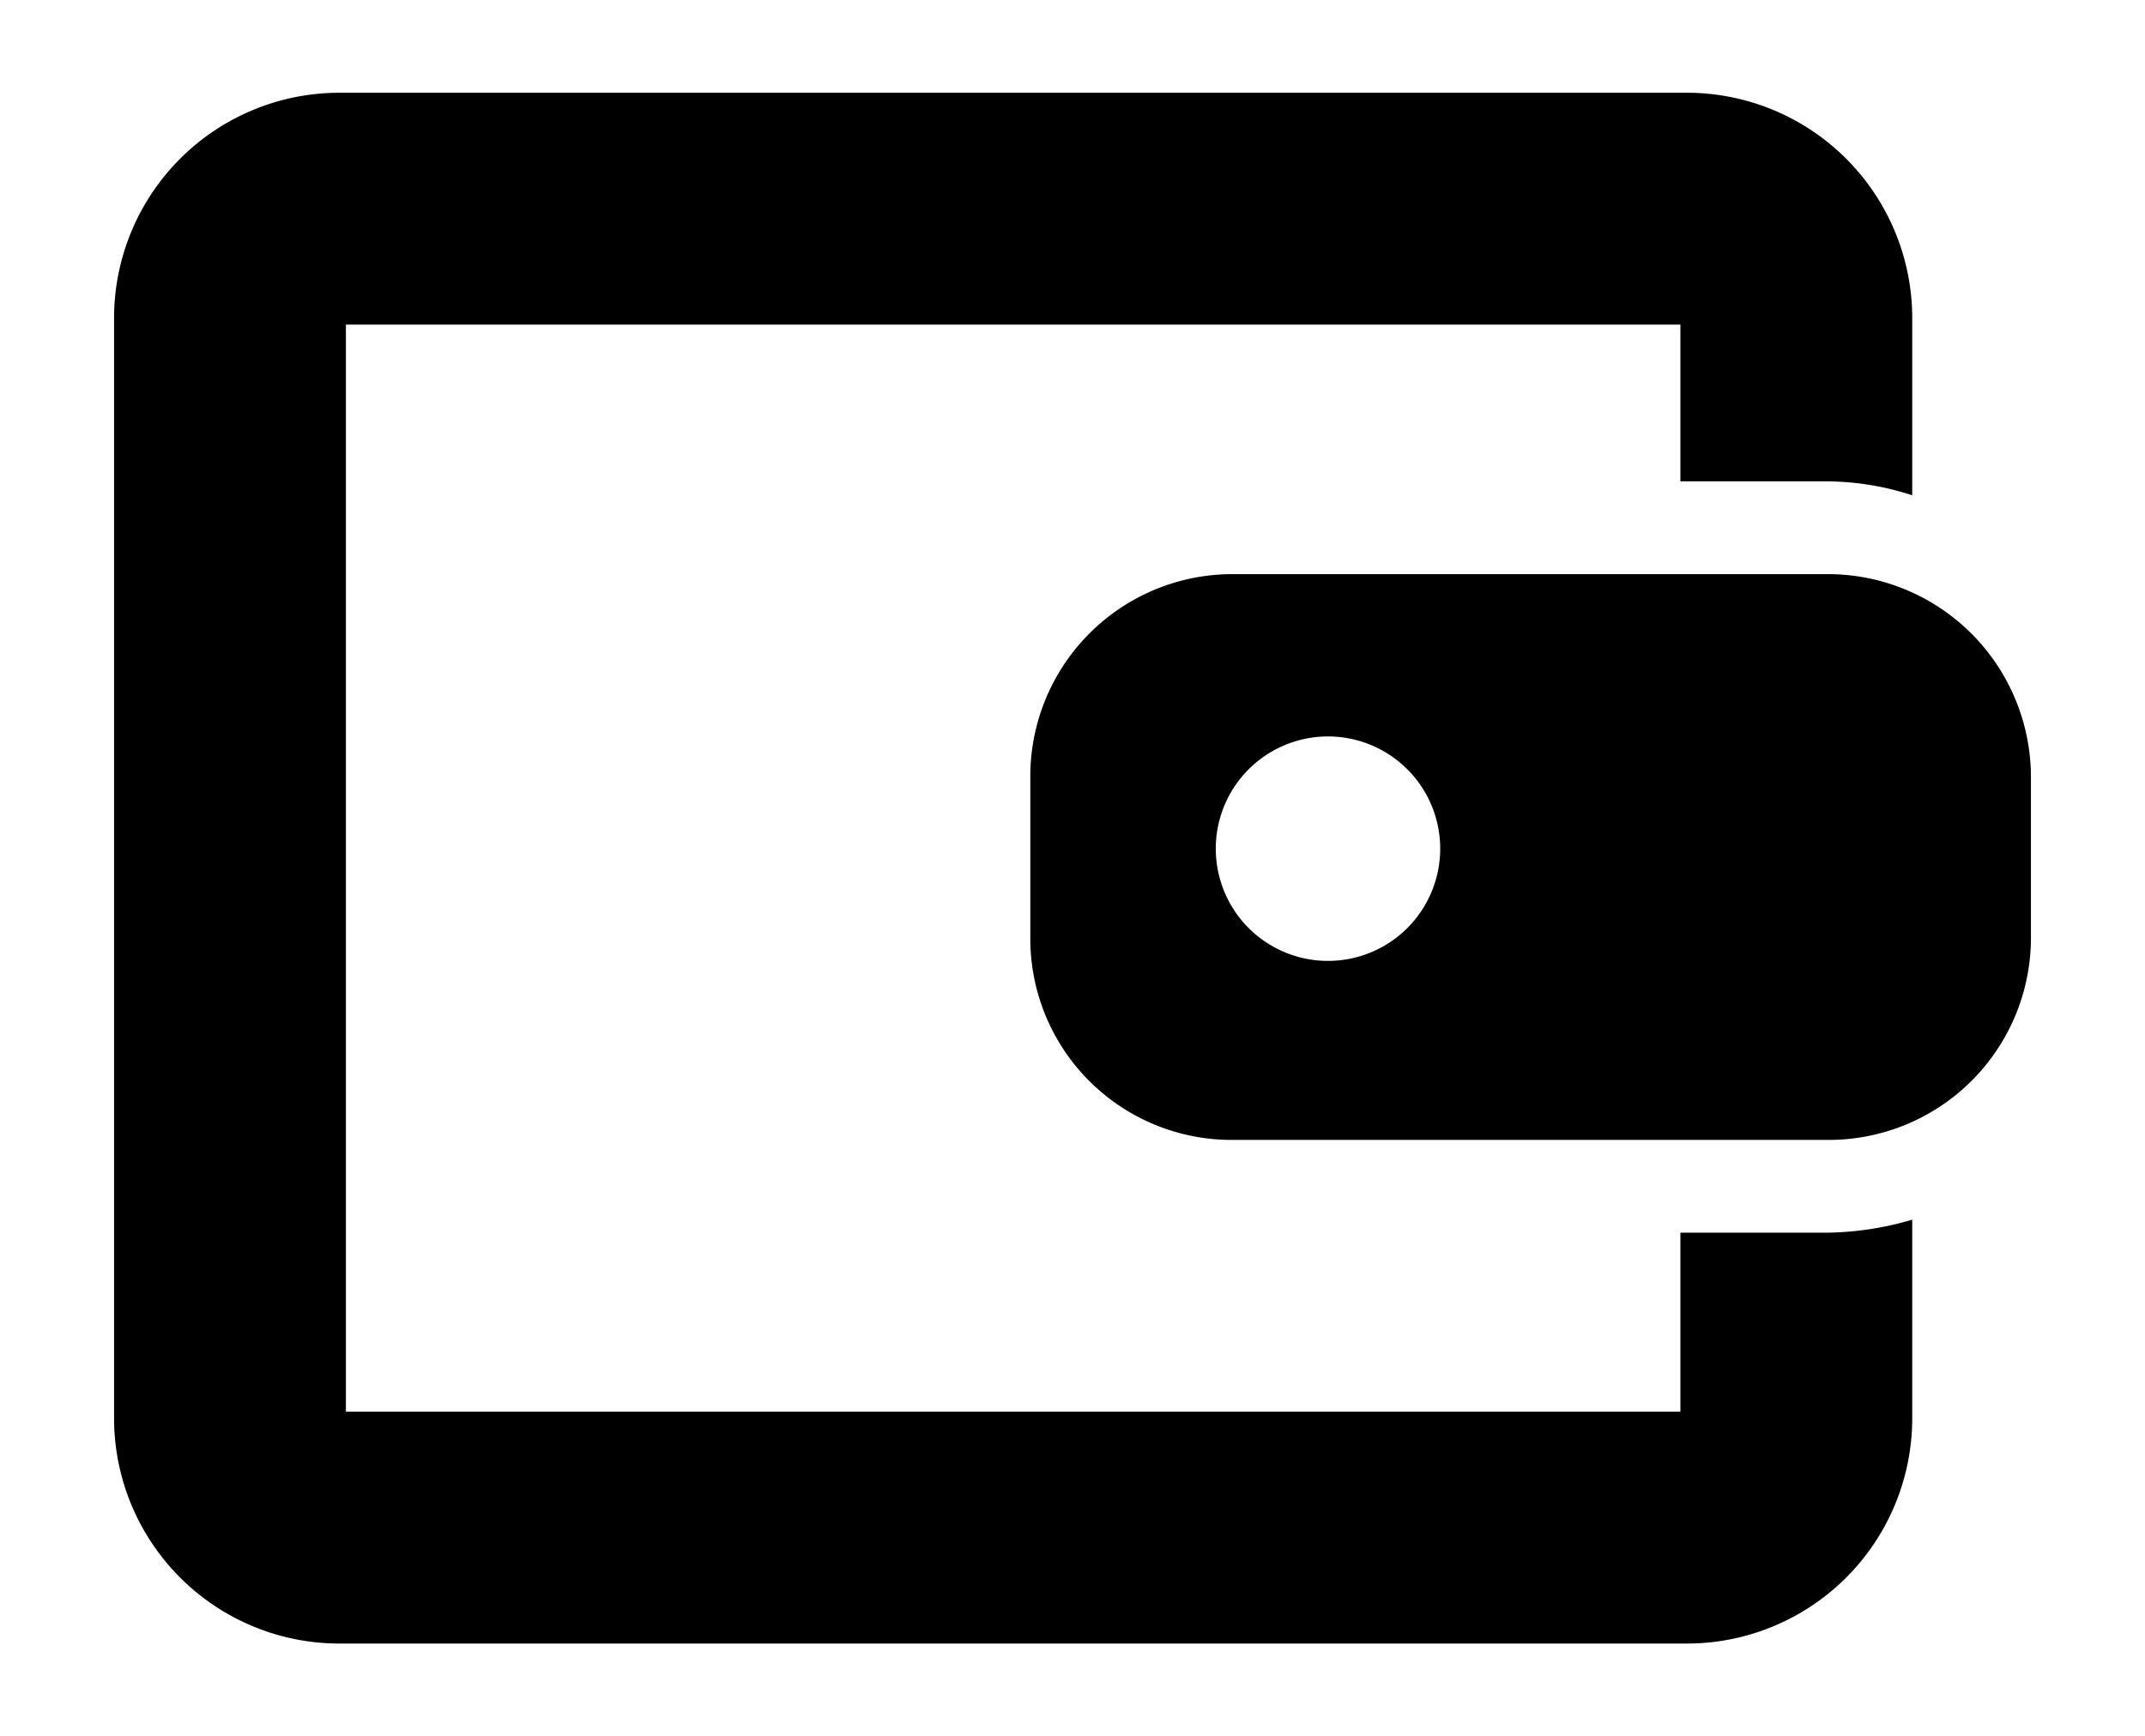 <svg id="Layer_1" data-name="Layer 1" xmlns="http://www.w3.org/2000/svg" viewBox="0 0 23.13 18.72"><defs><style>.nav-icon-svg-outer.nav-icon-svg-inner</style></defs><title>Artboard 10</title><path class="nav-icon-svg-outer" d="M18.12,13.29v1.93H3.73V3.5H18.12V5.19h1.6a3,3,0,0,1,.9.15V3.43A2.43,2.43,0,0,0,18.19,1H3.66A2.43,2.43,0,0,0,1.23,3.43V15.29a2.43,2.43,0,0,0,2.43,2.43H18.19a2.43,2.43,0,0,0,2.43-2.43V13.15a3.38,3.38,0,0,1-.9.14Z"/><path class="nav-icon-svg-inner" d="M21.9,10.11V8.37a2.19,2.19,0,0,0-2.18-2.18H13.29a2.18,2.18,0,0,0-2.18,2.18v1.74a2.17,2.17,0,0,0,2.18,2.18h6.43A2.18,2.18,0,0,0,21.9,10.11Zm-7.57.25a1.21,1.21,0,1,1,1.2-1.21A1.21,1.21,0,0,1,14.33,10.36Z"/></svg>
